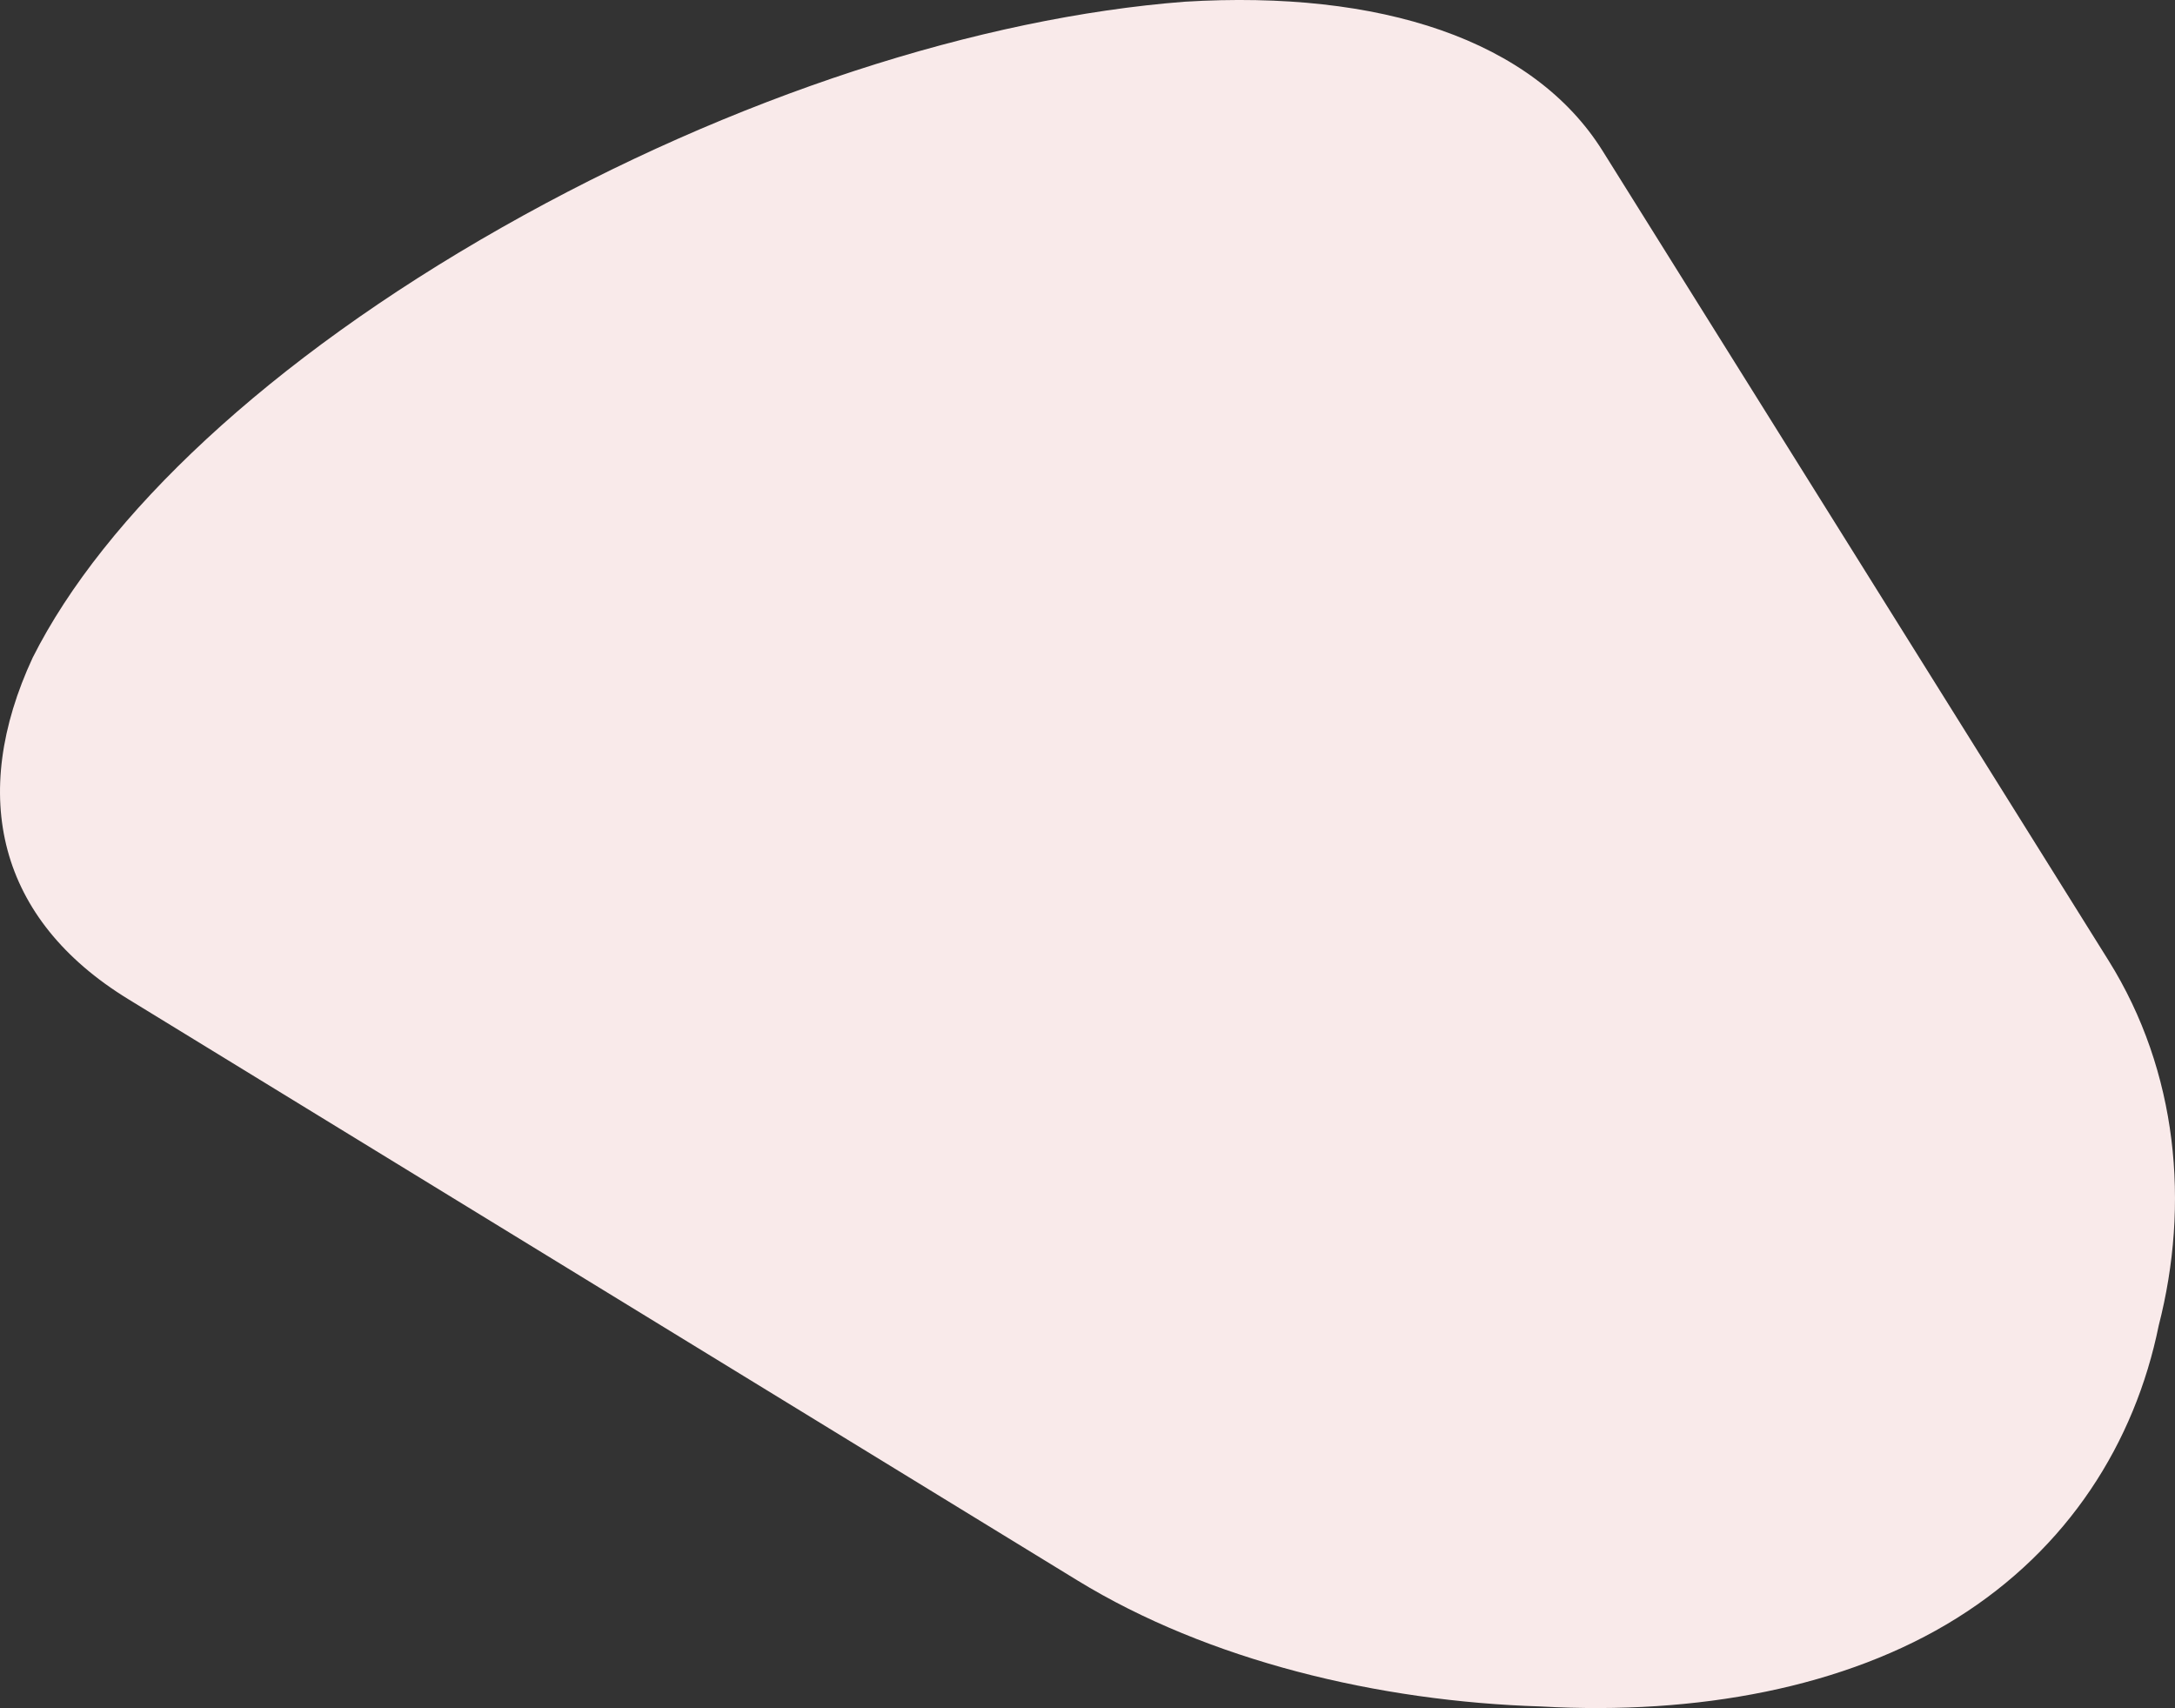 <?xml version="1.0" encoding="UTF-8"?>
<svg id="Layer_2" data-name="Layer 2" xmlns="http://www.w3.org/2000/svg" viewBox="0 0 642.36 504.39">
  <rect x="0" y="0" width="642.36" height="504.39" fill="#333333" stroke="none"/>
  <defs>
    <style>
      .cls-1 {
        fill: #f9eaea;
      }
    </style>
  </defs>
  <g id="Layer_1-2" data-name="Layer 1">
    <g id="Group_38" data-name="Group 38">
      <g id="Group_39" data-name="Group 39">
        <path id="Path_17" data-name="Path 17" class="cls-1" d="m148.19,67.19h0C217.06,28.13,289.83,5.15,349.86.51c57.84-3.54,102.96,11.26,123.49,44.11l149.38,239.02c20.54,32.87,24.01,72.06,14.82,107.8-7.04,34.65-26.78,65.86-59.63,86.4s-76.76,28.68-122.76,26.09c-48.14-1.47-98.38-13.61-136.92-37.2l-140.17-85.83-140.17-85.83C-.65,271.47-9.26,234.93,9.66,194.19c21.06-41.86,69.66-87.94,138.53-127"/>
      </g>
    </g>
  </g>
</svg>